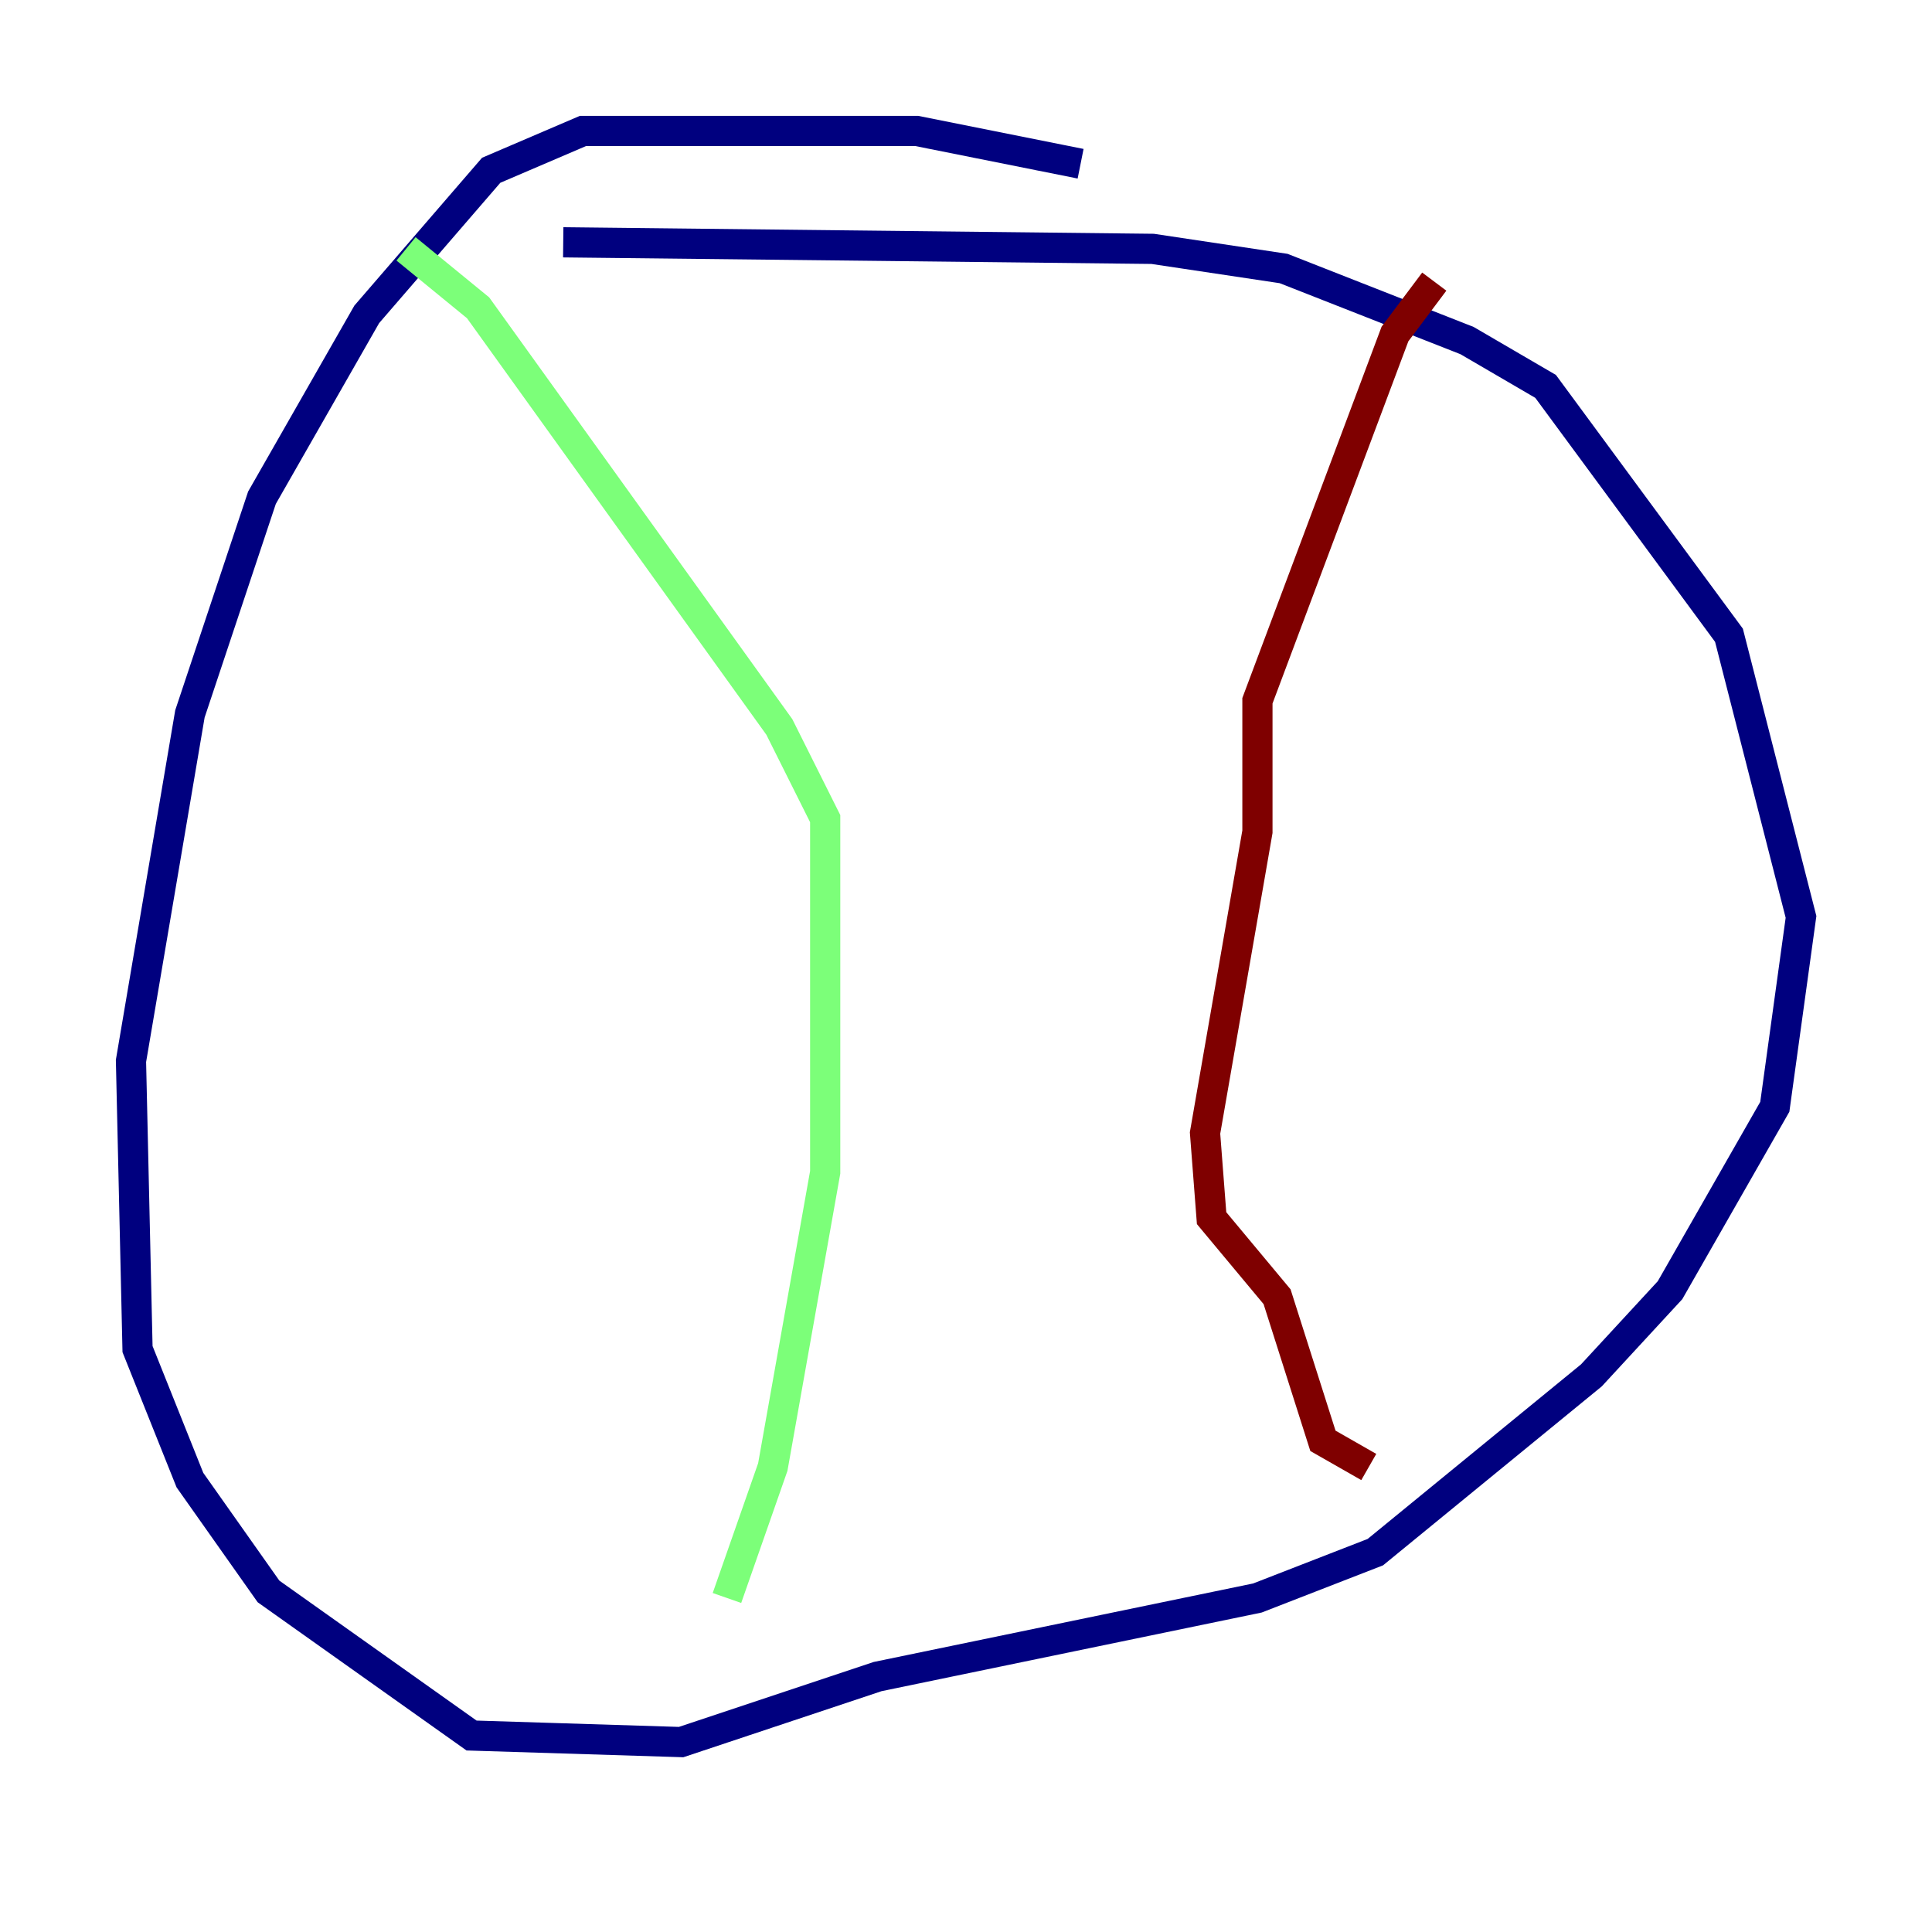 <?xml version="1.0" encoding="utf-8" ?>
<svg baseProfile="tiny" height="128" version="1.2" viewBox="0,0,128,128" width="128" xmlns="http://www.w3.org/2000/svg" xmlns:ev="http://www.w3.org/2001/xml-events" xmlns:xlink="http://www.w3.org/1999/xlink"><defs /><polyline fill="none" points="71.593,10.848 60.746,8.678 38.617,8.678 32.542,11.281 24.298,20.827 17.356,32.976 12.583,47.295 8.678,70.291 9.112,89.383 12.583,98.061 17.79,105.437 31.241,114.983 45.125,115.417 58.142,111.078 83.308,105.871 91.119,102.834 105.437,91.119 110.644,85.478 117.586,73.329 119.322,60.746 114.549,42.088 102.4,25.6 97.193,22.563 85.044,17.79 76.366,16.488 37.315,16.054" stroke="#00007f" stroke-width="2" /><polyline fill="none" points="26.902,16.488 31.675,20.393 51.634,48.163 54.671,54.237 54.671,77.668 51.2,97.193 48.163,105.871" stroke="#7cff79" stroke-width="2" /><polyline fill="none" points="95.024,18.658 92.42,22.129 83.308,46.427 83.308,55.105 79.837,75.064 80.271,80.705 84.61,85.912 87.647,95.458 90.685,97.193" stroke="#7f0000" stroke-width="2" /></svg>